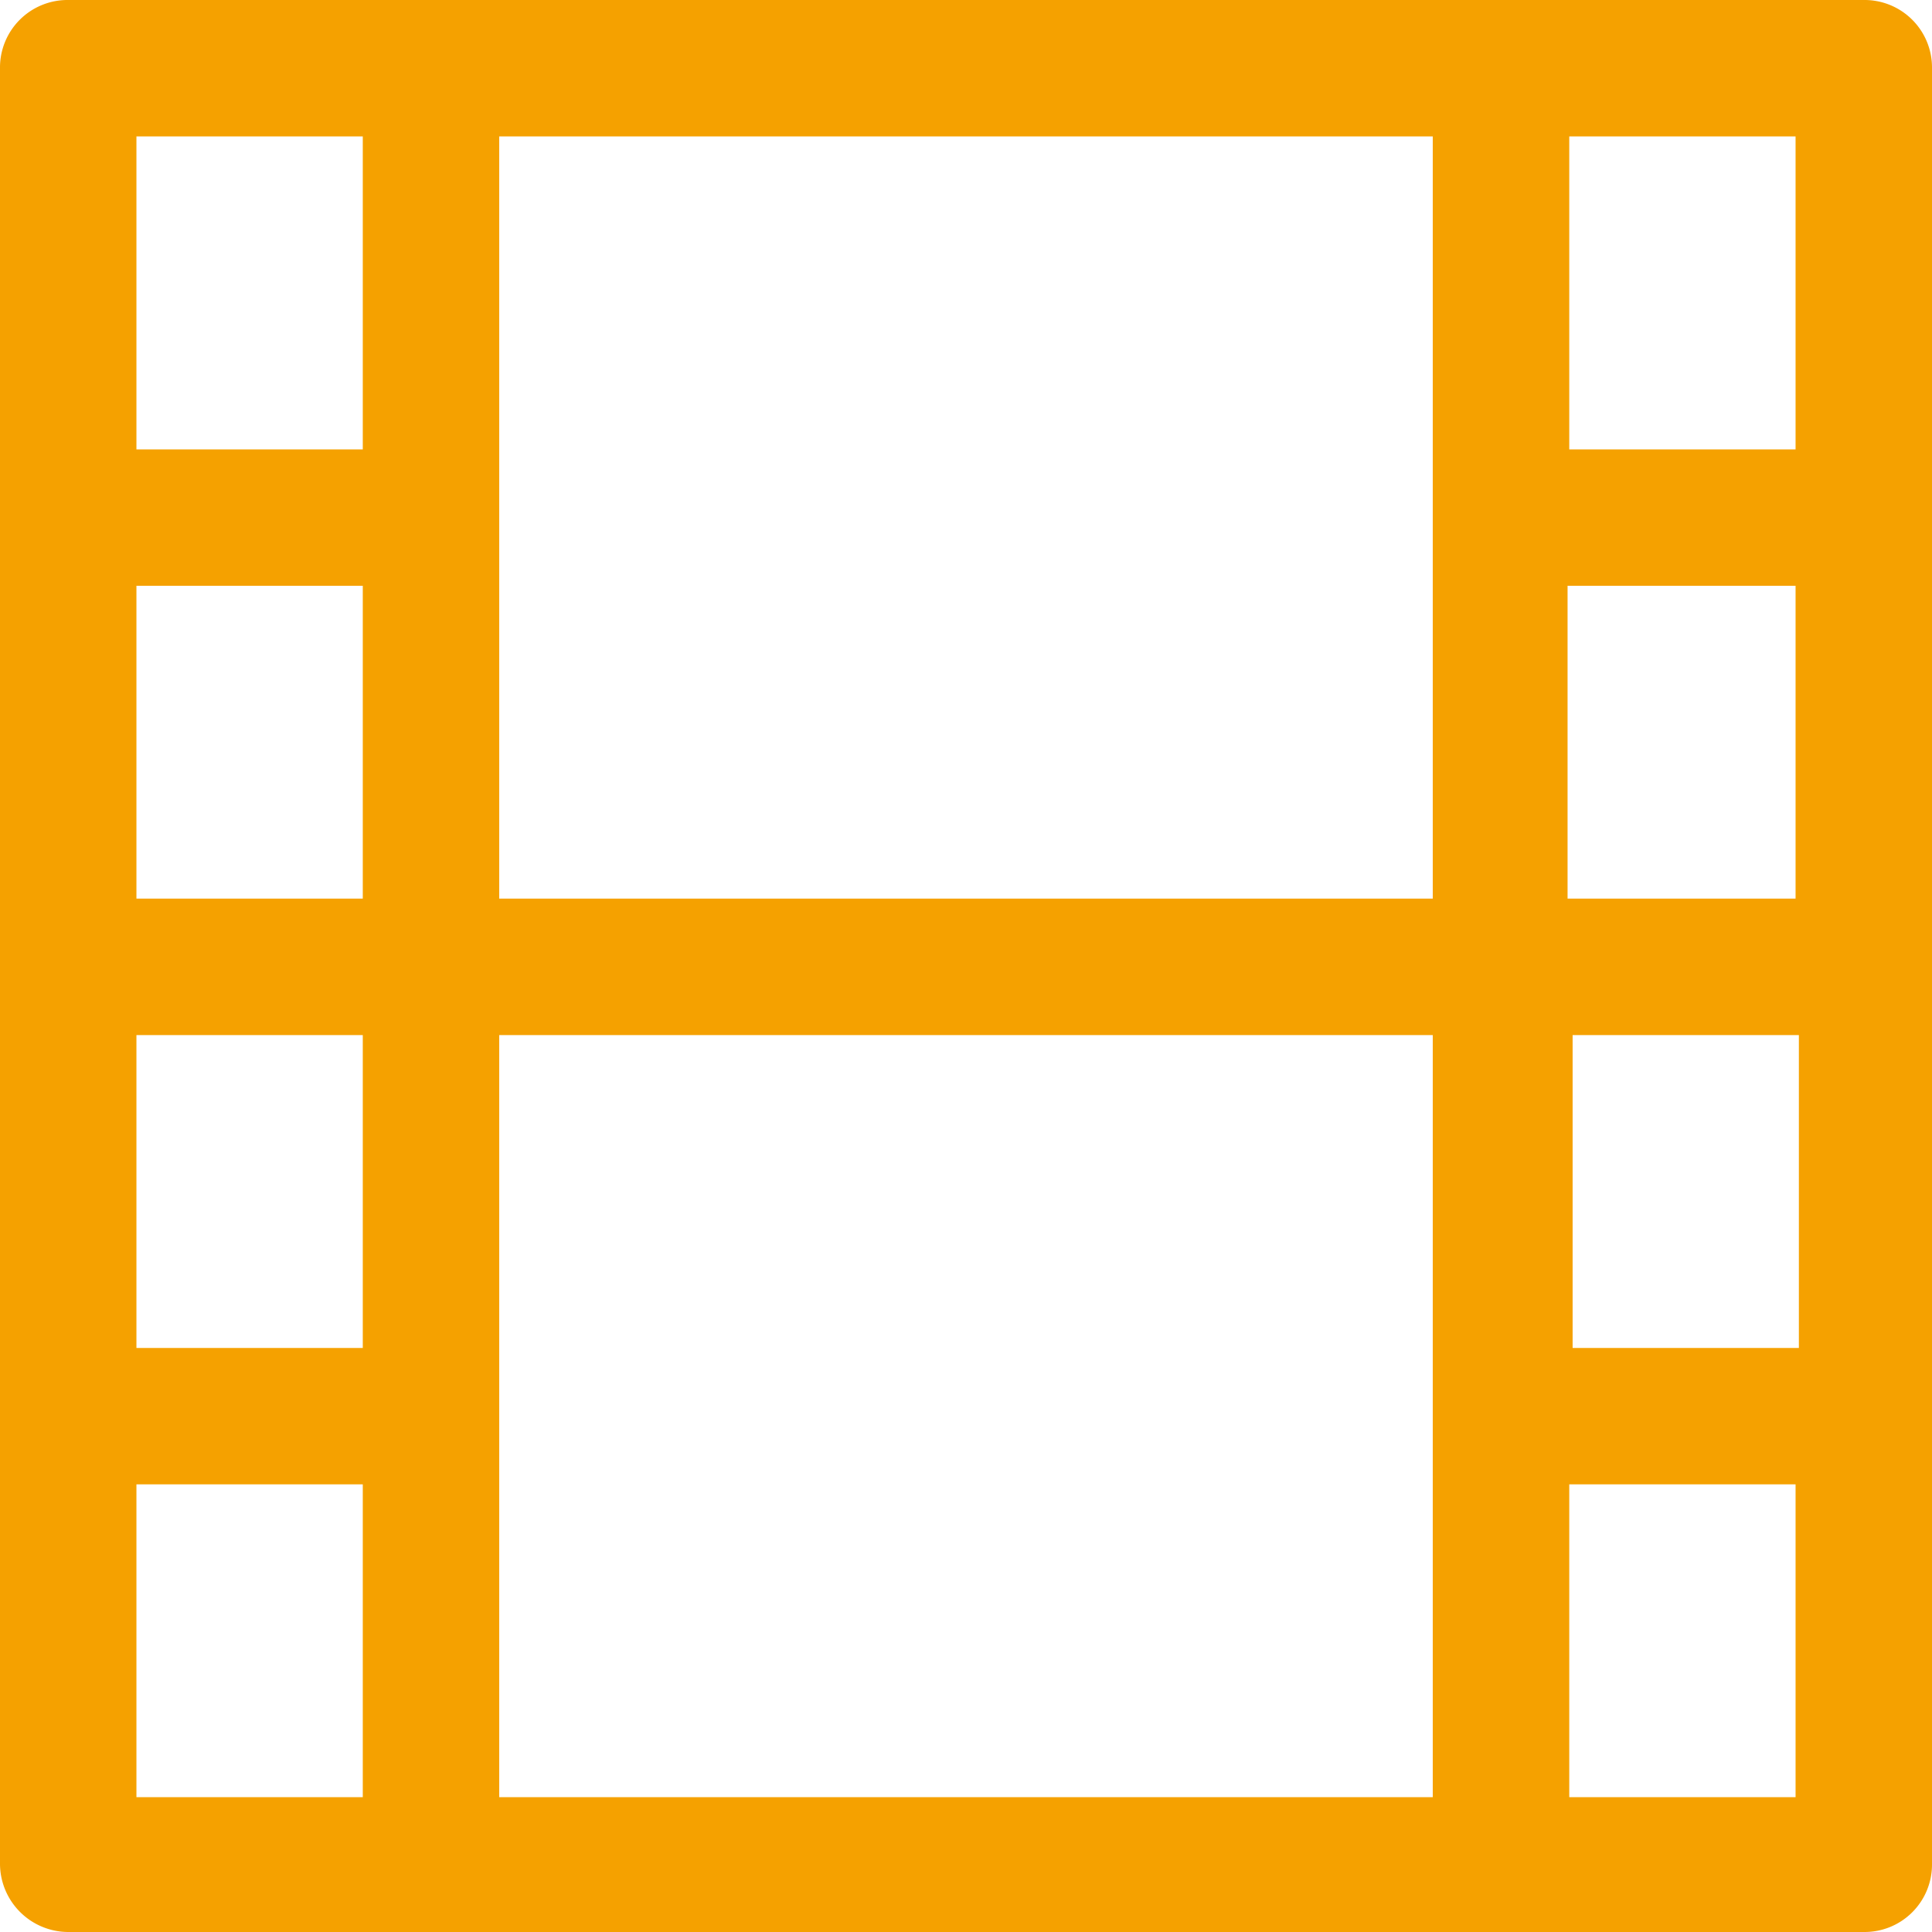 <svg xmlns="http://www.w3.org/2000/svg" width="87.541" height="87.541" viewBox="0 0 87.541 87.541">
  <g id="Group_431" data-name="Group 431" transform="translate(-1487.951 -1067.236)">
    <path id="Path_605" data-name="Path 605" d="M1491.043,1154.777h81.36a3.055,3.055,0,0,0,3.089-3.089v-81.359a3.057,3.057,0,0,0-3.089-3.093h-81.36a3.059,3.059,0,0,0-3.092,3.093v81.359a3.1,3.1,0,0,0,3.092,3.089Zm68.013-81.359h10.254V1087.6h-10.254Zm0,20.36h10.254v14.174h-10.331v-14.174Zm.074,20.36h10.33v14.175h-10.252v-14.175Zm-.074,20.356h10.254v14.174h-10.254Zm-48.485-61.076h42.3v34.534h-42.3Zm0,40.72h42.3v34.53h-42.3Zm-16.438-40.72h10.256V1087.6h-10.256Zm0,20.36h10.256v14.174h-10.256Zm0,20.36h10.256v14.175h-10.256Zm0,20.356h10.256v14.174h-10.256Zm0,0" fill="#f5a100"/>
  </g>
</svg>
